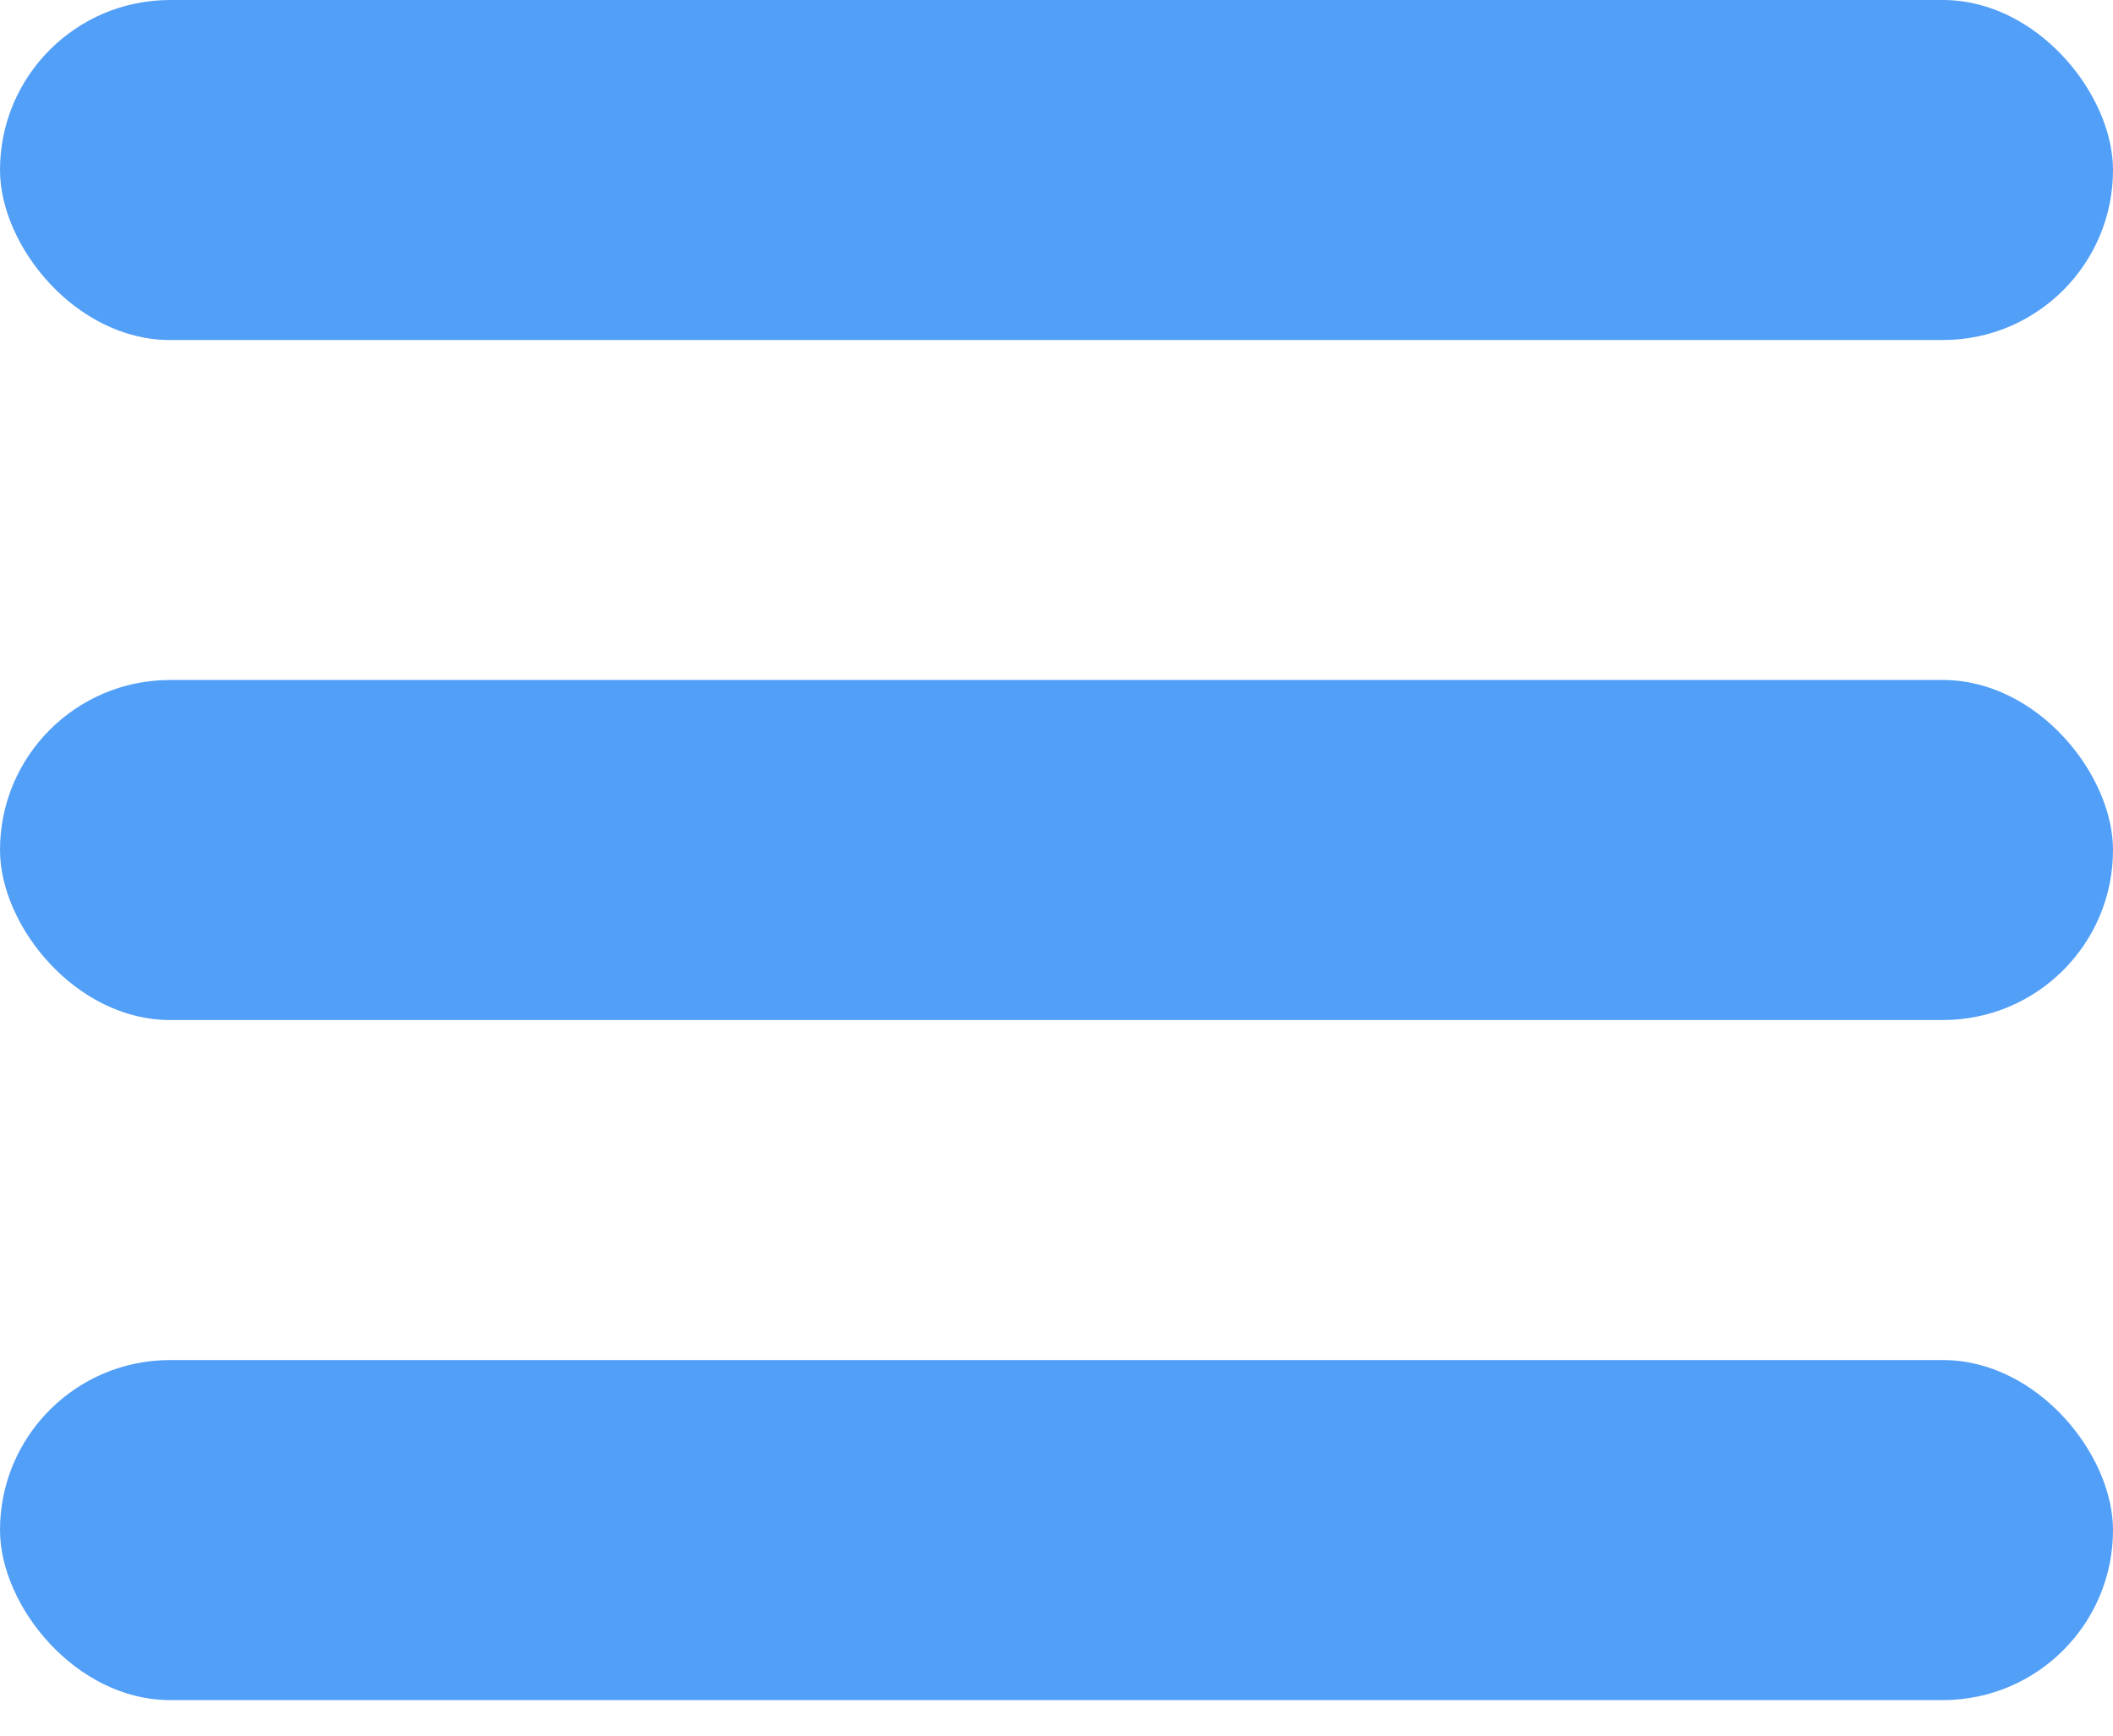 <svg width="28" height="23" viewBox="0 0 28 23" fill="none" xmlns="http://www.w3.org/2000/svg">
<rect width="28" height="4.506" rx="2.253" fill="#529FF8"/>
<rect y="9.011" width="28" height="4.506" rx="2.253" fill="#529FF8"/>
<rect y="18.023" width="28" height="4.506" rx="2.253" fill="#529FF8"/>
</svg>
